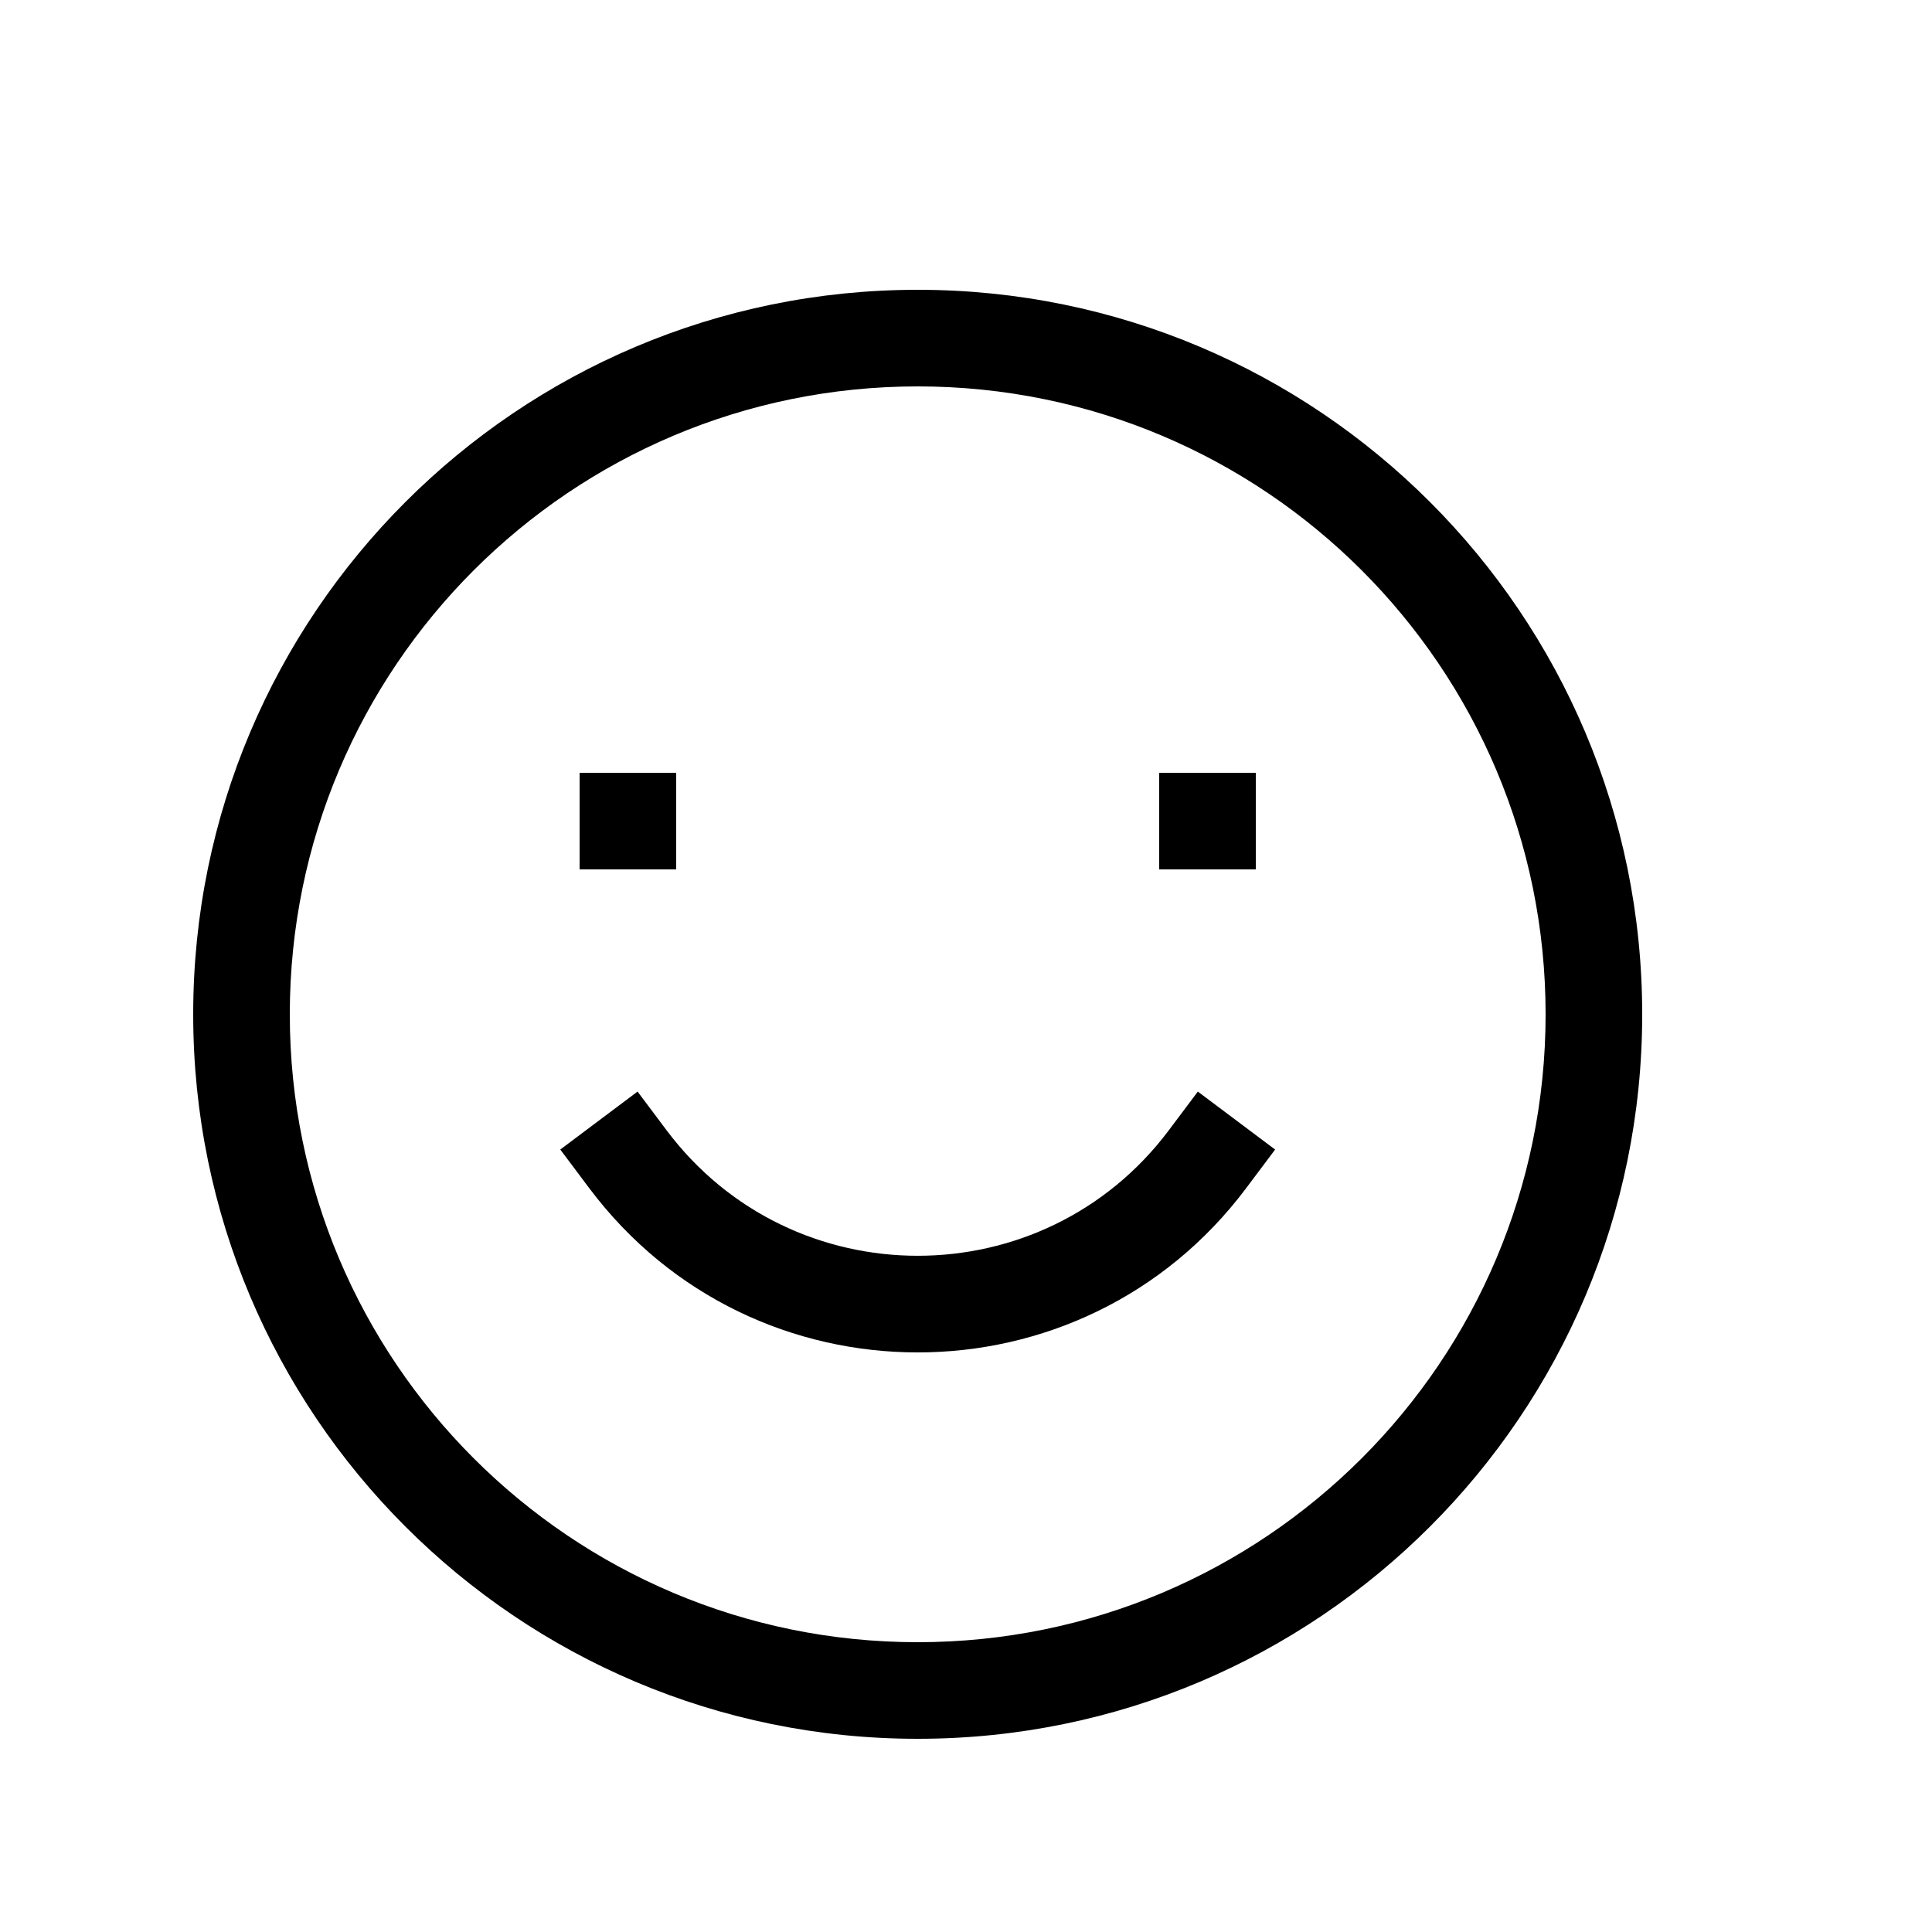 <svg width="20" height="20" viewBox="0 0 20 20" fill="none" xmlns="http://www.w3.org/2000/svg">
<path fill-rule="evenodd" clip-rule="evenodd" d="M2 10.5C2 6.358 5.358 3 9.5 3C13.642 3 17 6.358 17 10.5C17 14.642 13.642 18 9.5 18C5.358 18 2 14.642 2 10.5ZM9.5 4C5.91 4 3 6.91 3 10.5C3 14.09 5.91 17 9.5 17C13.09 17 16 14.09 16 10.5C16 6.91 13.09 4 9.5 4ZM7 9H6V8H7V9ZM13 9H12V8H13V9ZM6.6 11.3L6.9 11.7C8.2 13.433 10.8 13.433 12.1 11.7L12.4 11.3L13.2 11.9L12.9 12.3C11.2 14.567 7.8 14.567 6.1 12.3L5.8 11.9L6.6 11.3Z" fill="black"/>
</svg>
